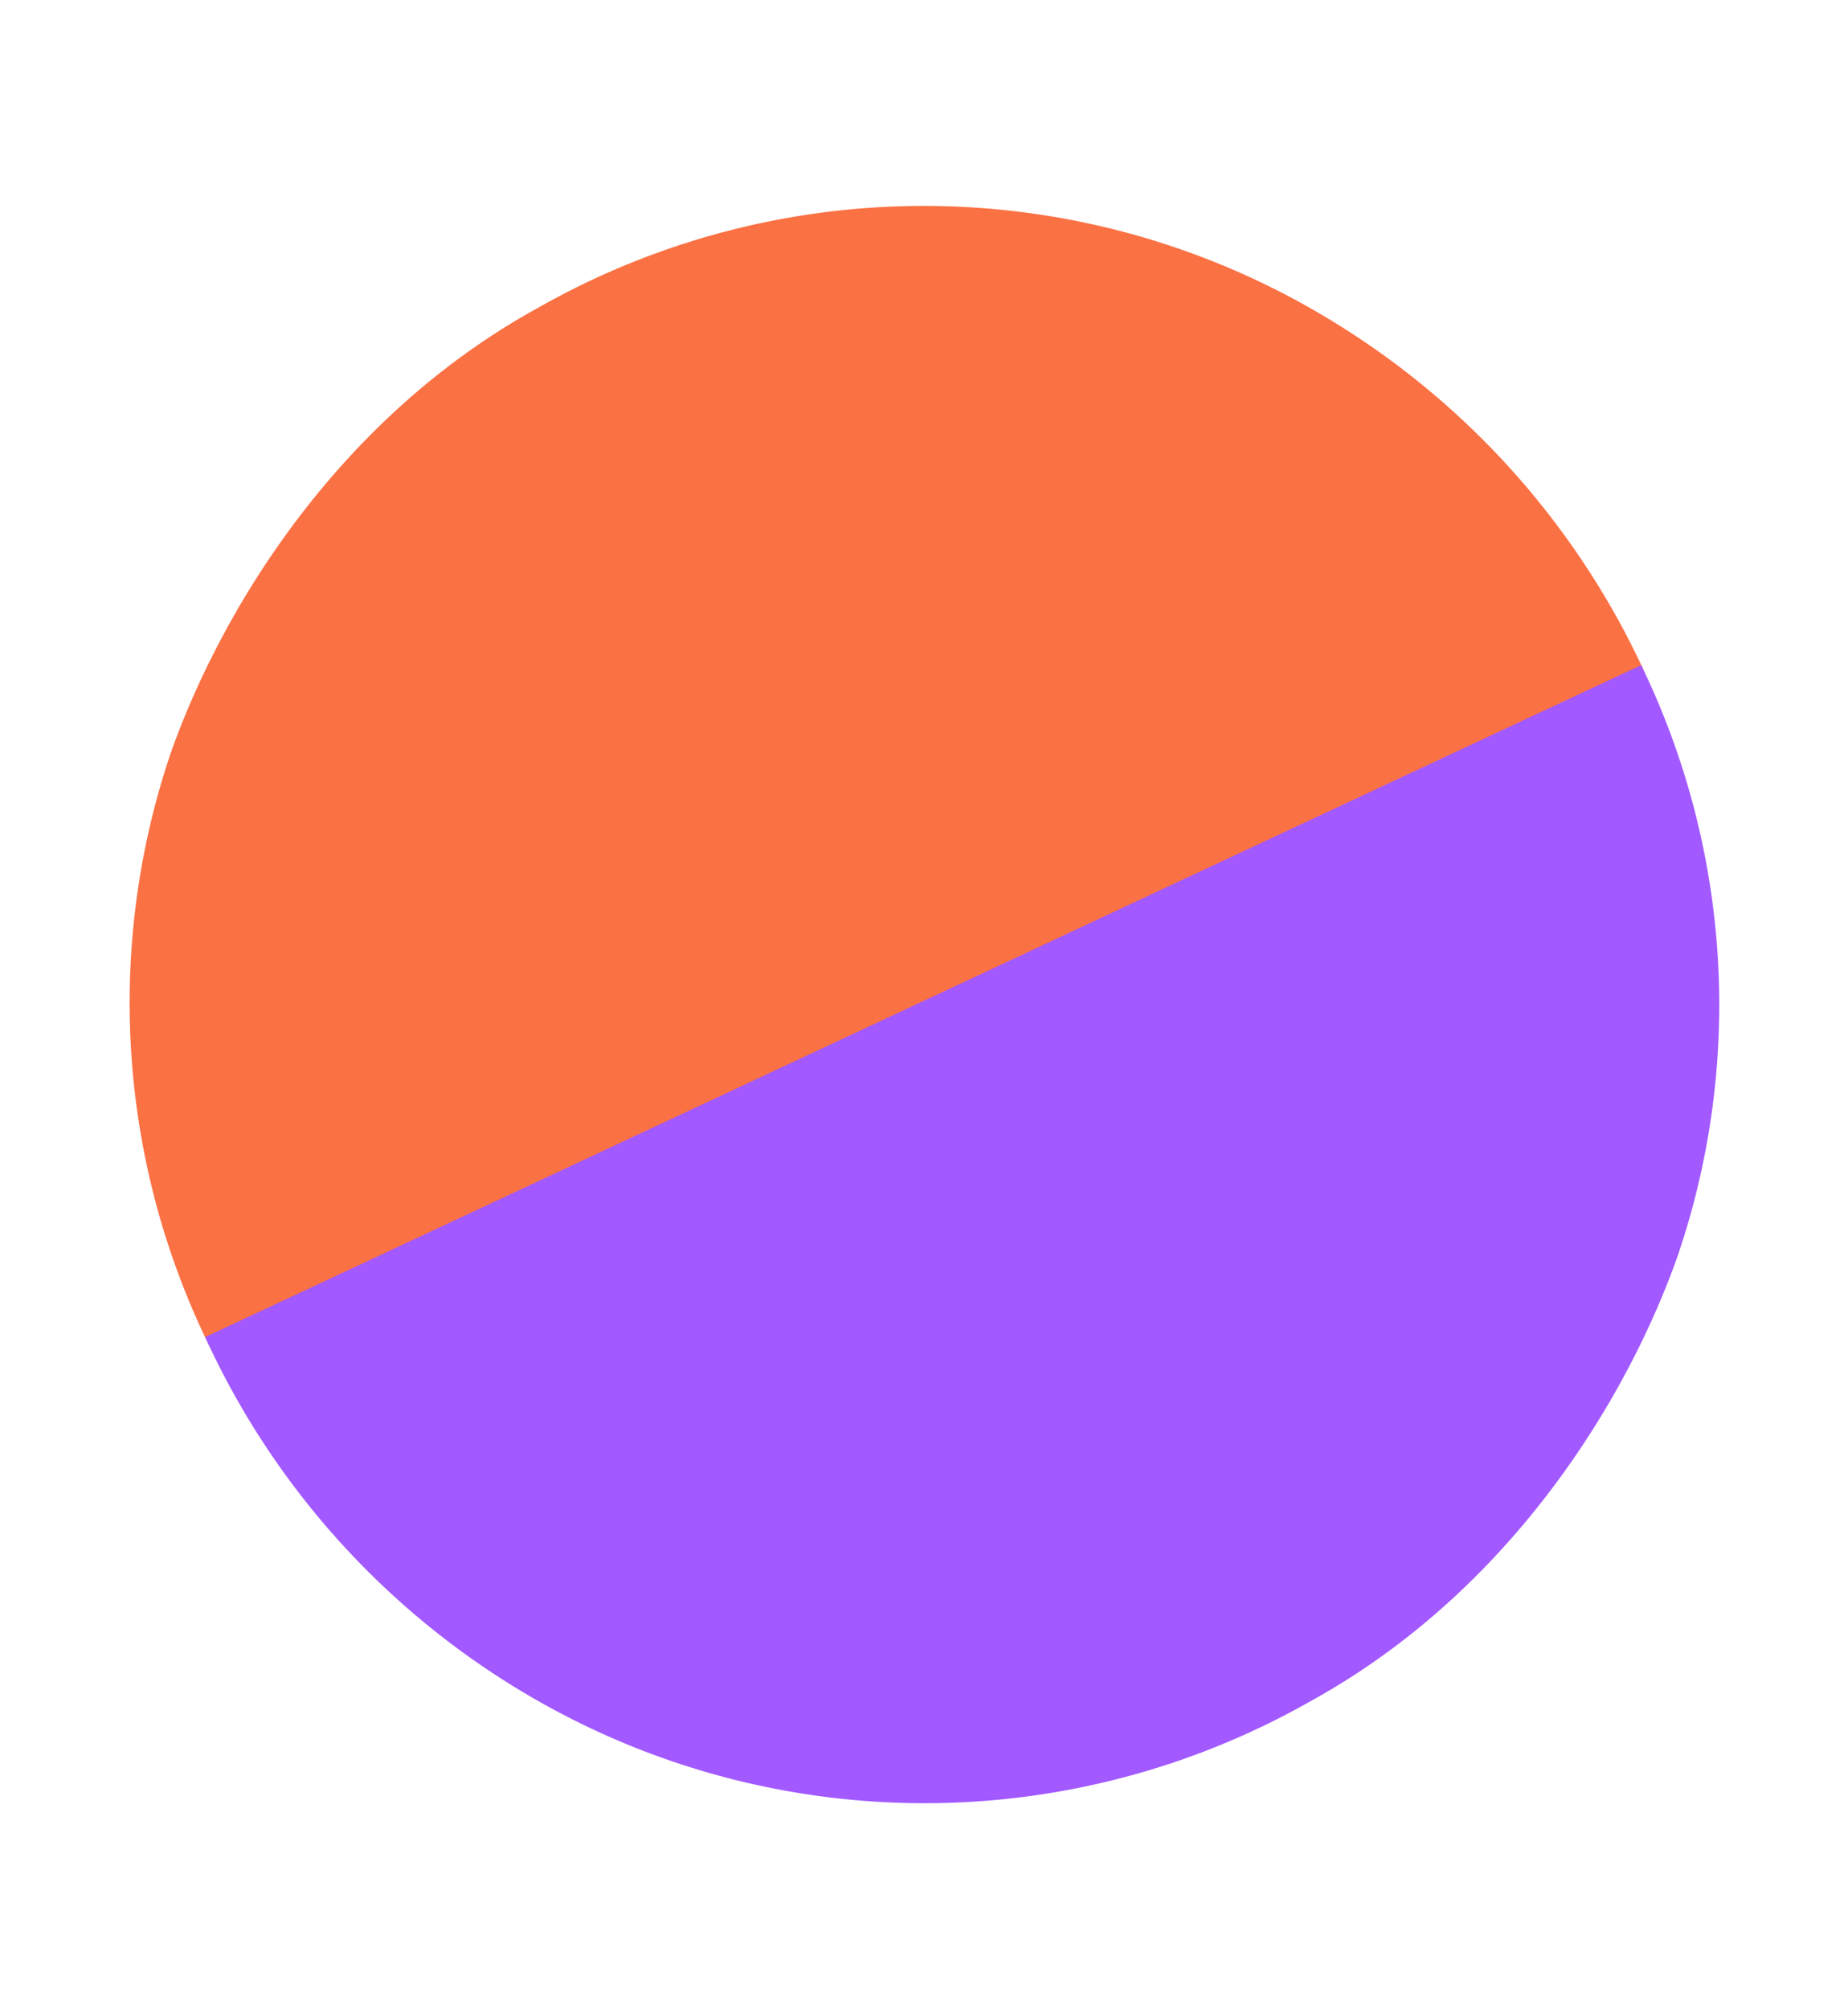 <svg id="second" xmlns="http://www.w3.org/2000/svg" width="90.902" height="98.798" viewBox="0 0 90.902 98.798">
  <path id="Path_35" data-name="Path 35" d="M8.23,11.845A38.444,38.444,0,0,1,44.4.094,39.6,39.6,0,0,1,65.51,11.978L8.655,65.361A38.3,38.3,0,0,1-2.16,38.272C-1.984,30.885.514,20.08,8.23,11.845Z" transform="translate(22.262 1.349) rotate(18)" fill="#fa7144"/>
  <path id="Path_36" data-name="Path 36" d="M8.23,11.845A38.444,38.444,0,0,1,44.4.094,39.42,39.42,0,0,1,65.5,12.048L8.525,65.308A38.283,38.283,0,0,1-2.16,38.272C-1.984,30.885.514,20.08,8.23,11.845Z" transform="matrix(-0.951, -0.309, 0.309, -0.951, 68.657, 97.449)" fill="#a259ff"/>
</svg>
